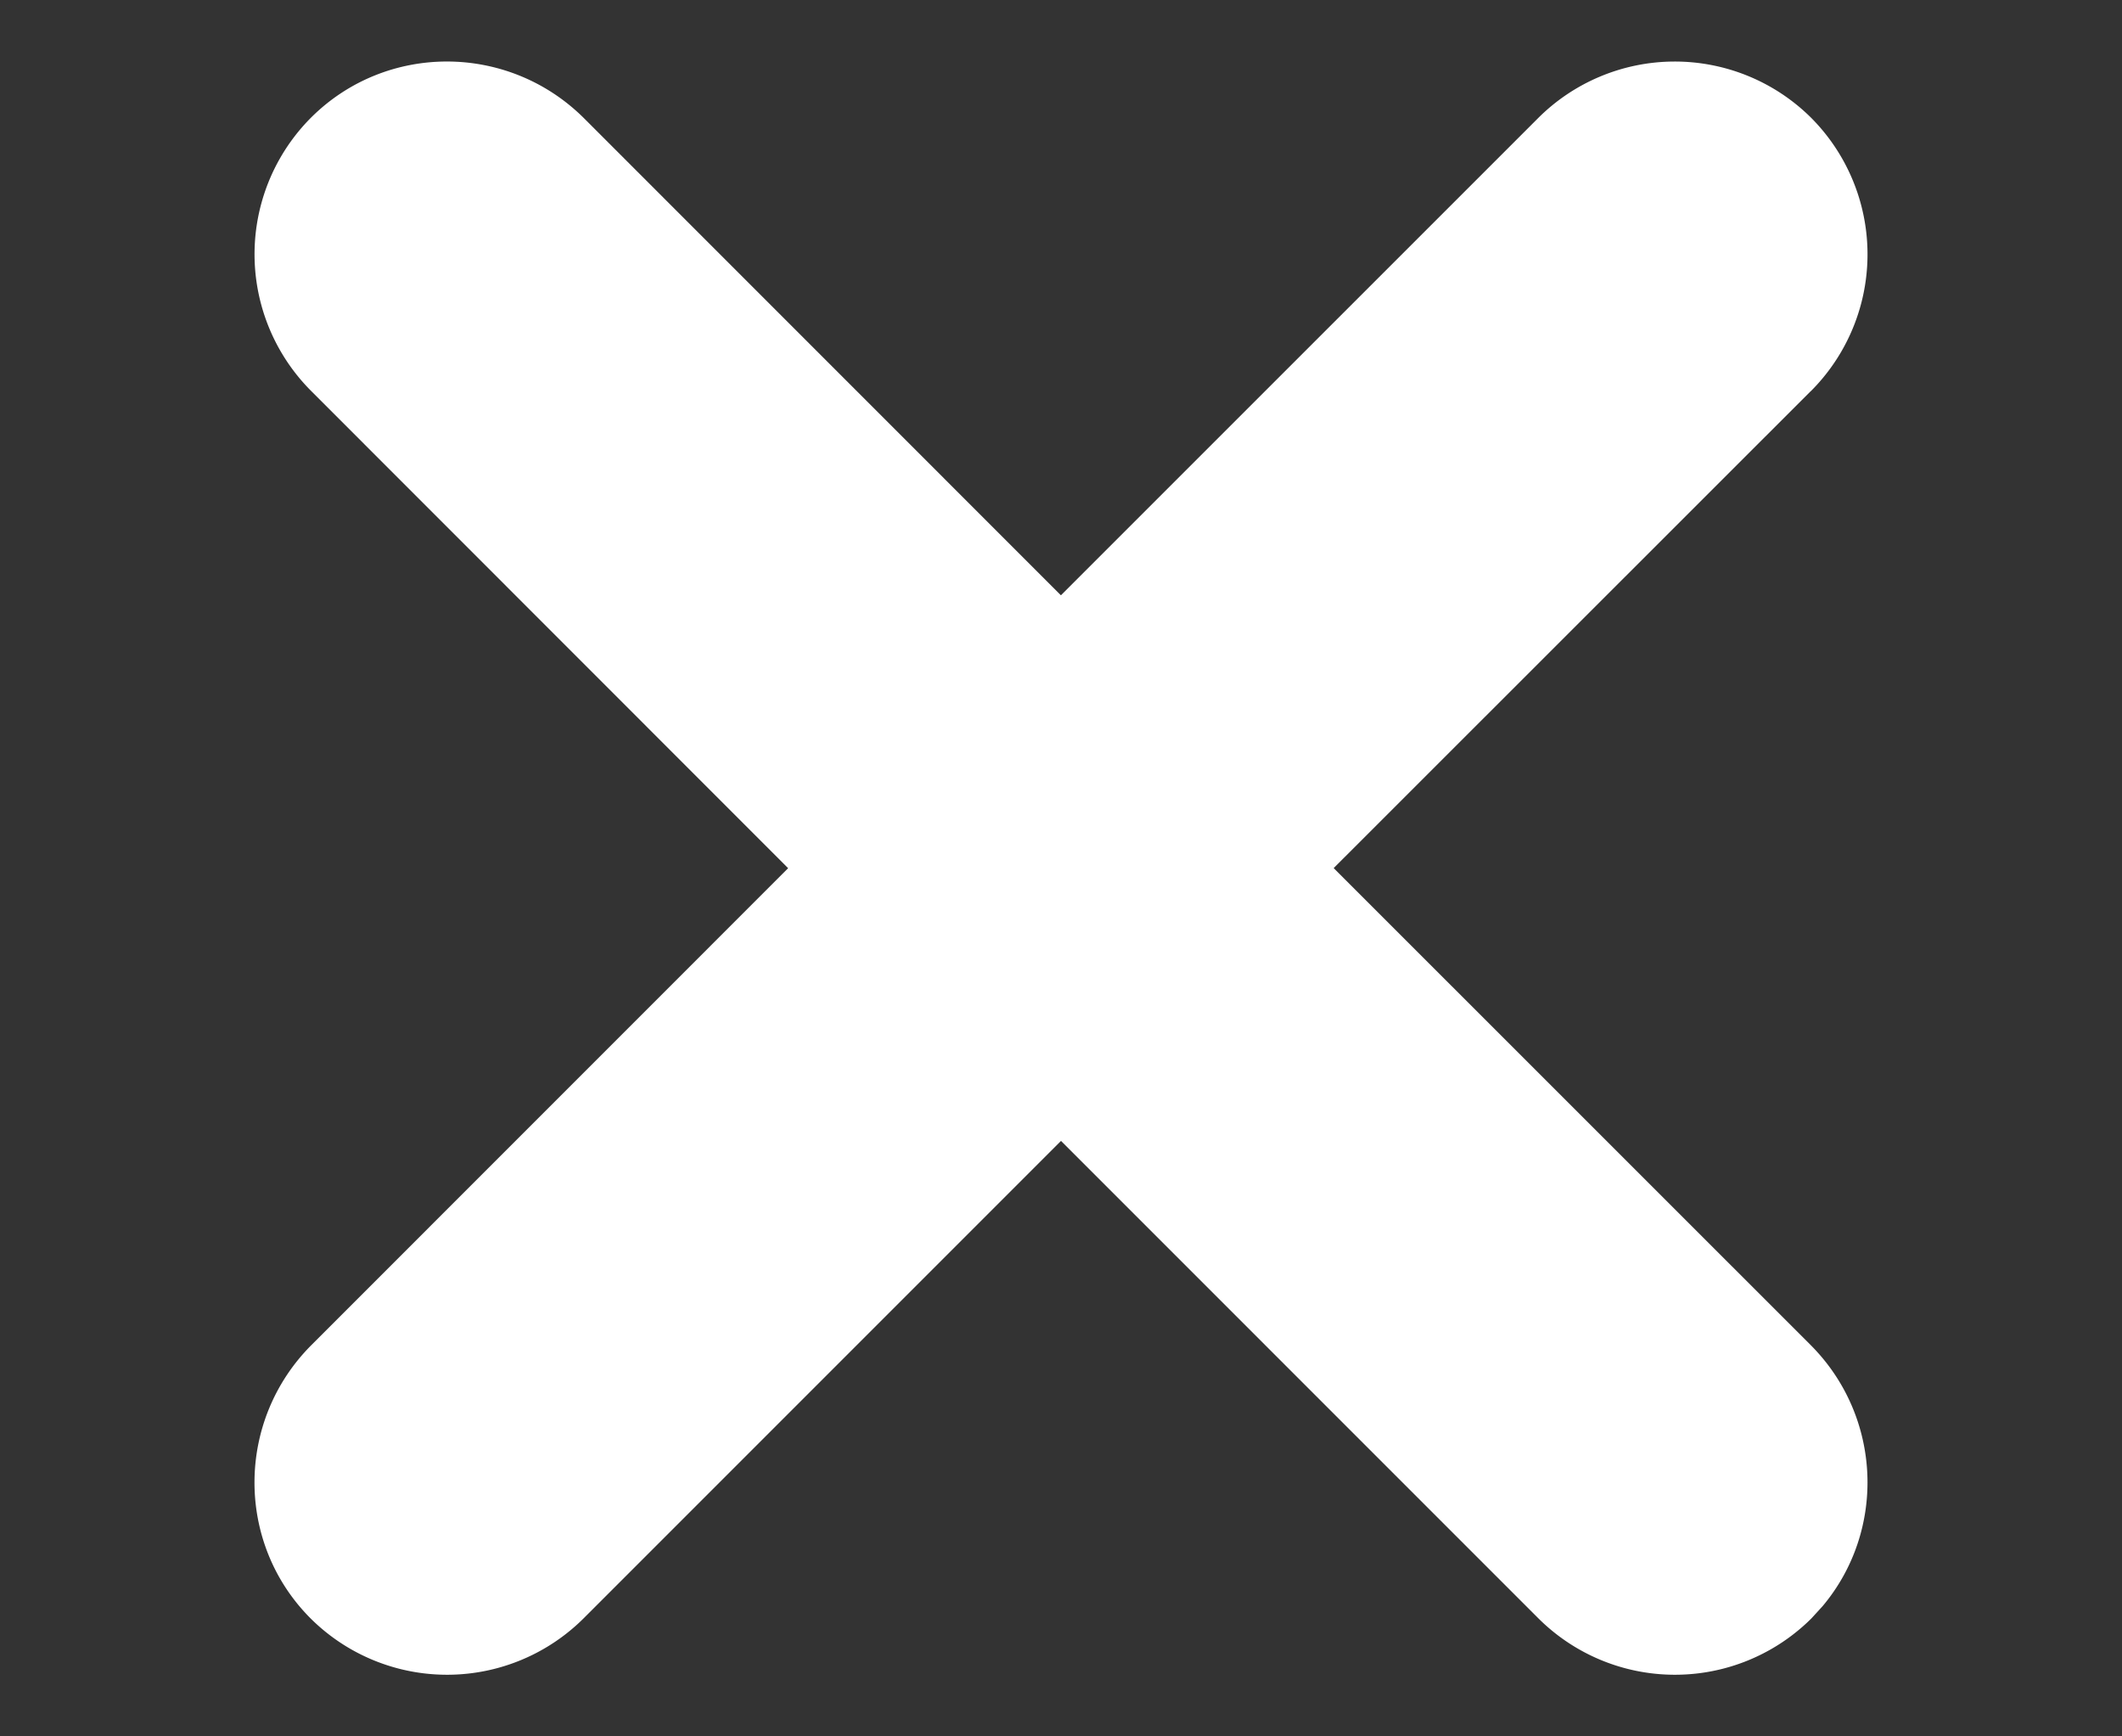 <svg xmlns="http://www.w3.org/2000/svg" width="22" height="18" viewBox="0 0 22 18"><rect x="0" y="0" width="22" height="18" fill="#333333" stroke="none"/><path fill="#FFF" d="M3.223 1.221c.78-.78 2.049-.778 2.835.008l4.941 4.942 4.943-4.942a2.005 2.005 0 012.835-.008 2.006 2.006 0 01-.006 2.837v-.001l-4.944 4.942 4.944 4.943c.743.744.785 1.923.125 2.708l-.116.127a2.006 2.006 0 01-2.837-.007L11 11.827 6.057 16.77a2.006 2.006 0 01-2.837.007c-.779-.78-.775-2.05.01-2.835L8.171 9 3.23 4.057a2.005 2.005 0 01-.007-2.836z"/></svg>